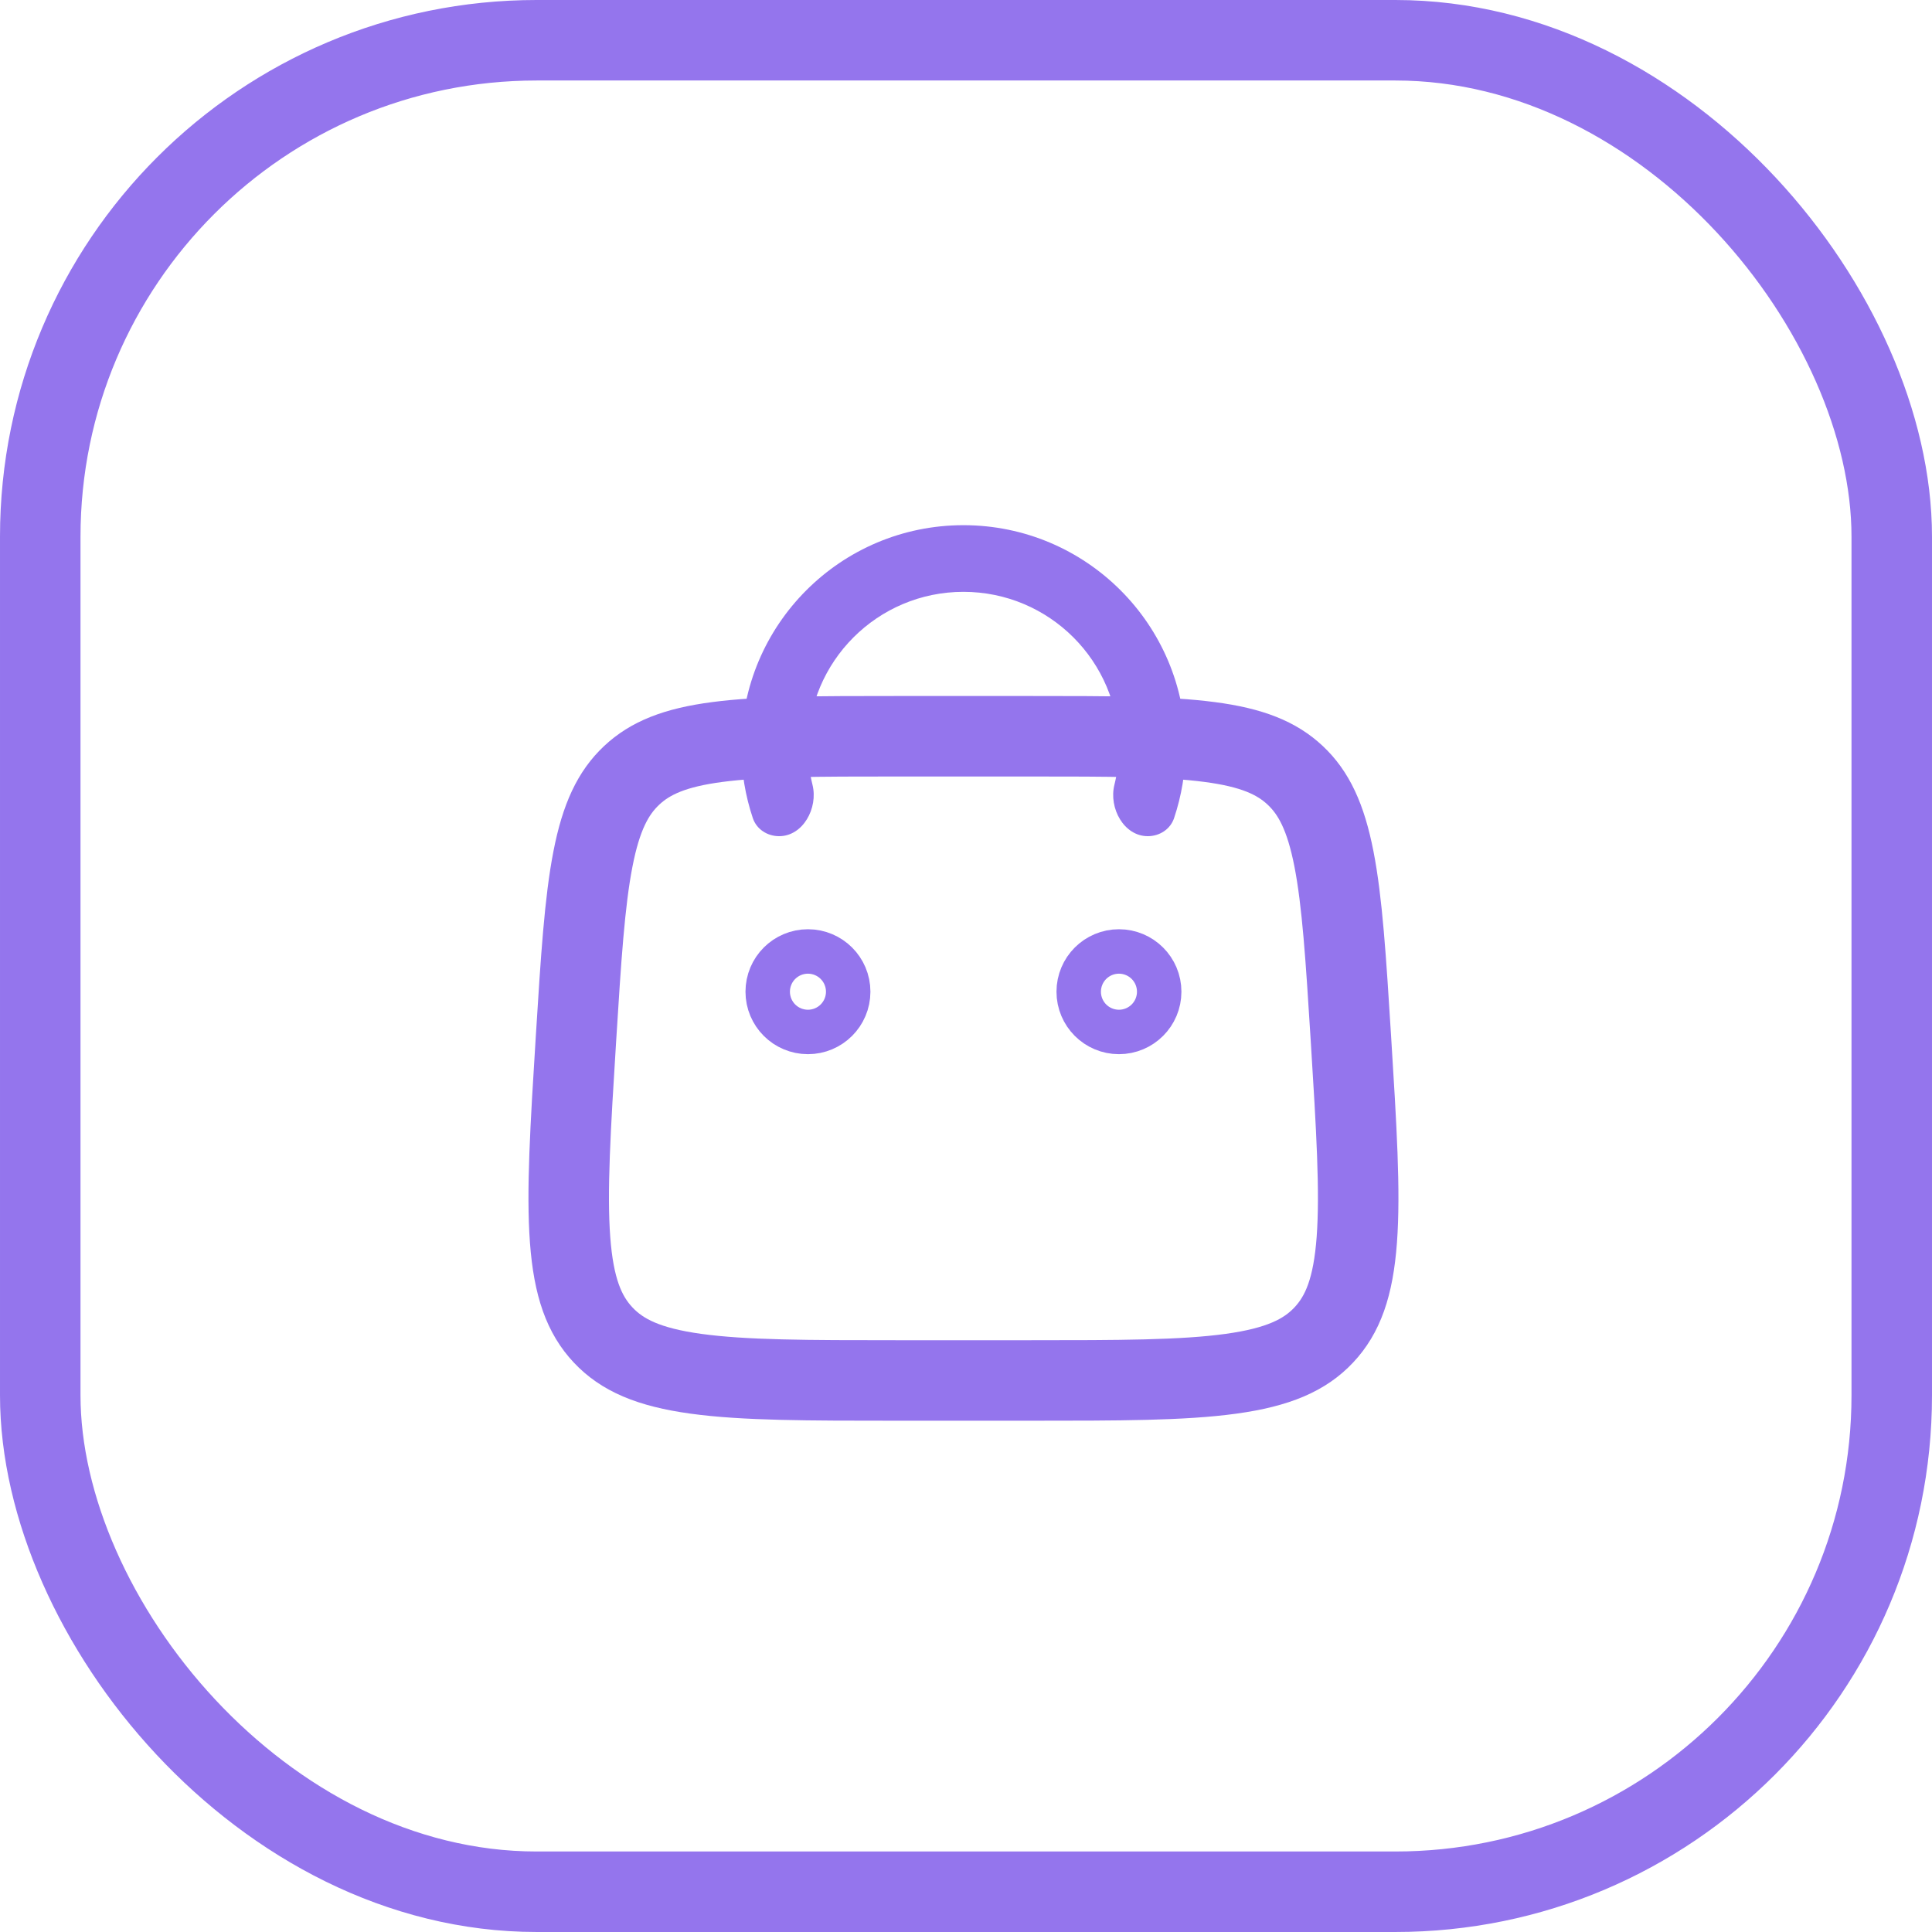 <svg width="36" height="36" viewBox="0 0 36 36" fill="none" xmlns="http://www.w3.org/2000/svg">
<g clip-path="url(#clip0_1_240)">
<rect x="0.75" y="0.75" width="34.5" height="34.5" rx="9.25" stroke="#9475ed" stroke-width="1.5"/>
<g clip-path="url(#clip1_1_240)">
<path d="M10.733 19.346C10.826 17.858 10.893 16.803 11.049 16.004C11.201 15.223 11.424 14.773 11.77 14.448C12.116 14.123 12.579 13.929 13.368 13.826C14.175 13.72 15.232 13.719 16.724 13.719H19.181C20.672 13.719 21.73 13.72 22.537 13.826C23.326 13.929 23.789 14.123 24.135 14.448C24.481 14.773 24.703 15.223 24.856 16.004C25.012 16.803 25.079 17.858 25.172 19.346C25.276 21.014 25.349 22.201 25.282 23.103C25.216 23.988 25.021 24.498 24.667 24.875C24.314 25.251 23.816 25.477 22.938 25.598C22.041 25.722 20.852 25.723 19.181 25.723H16.724C15.053 25.723 13.864 25.722 12.967 25.598C12.088 25.477 11.591 25.251 11.238 24.875C10.884 24.498 10.689 23.988 10.623 23.103C10.556 22.201 10.629 21.014 10.733 19.346Z" stroke="#9475ed" stroke-width="1.5"/>
<path fill-rule="evenodd" clip-rule="evenodd" d="M14.518 15.581C14.963 15.581 15.247 15.057 15.14 14.625C15.084 14.401 15.055 14.167 15.055 13.926C15.055 12.325 16.352 11.028 17.952 11.028C19.553 11.028 20.85 12.325 20.85 13.926C20.85 14.167 20.821 14.401 20.765 14.625C20.658 15.057 20.942 15.581 21.387 15.581C21.606 15.581 21.807 15.453 21.877 15.245C22.016 14.831 22.092 14.387 22.092 13.926C22.092 11.639 20.238 9.786 17.952 9.786C15.666 9.786 13.813 11.639 13.813 13.926C13.813 14.387 13.889 14.831 14.028 15.245C14.098 15.453 14.299 15.581 14.518 15.581Z" fill="#9475ed"/>
<path d="M15.055 18.893C15.283 18.893 15.469 18.708 15.469 18.479C15.469 18.25 15.283 18.065 15.055 18.065C14.826 18.065 14.641 18.25 14.641 18.479C14.641 18.708 14.826 18.893 15.055 18.893Z" stroke="#9475ed" stroke-width="1.5"/>
<path d="M20.85 18.893C21.078 18.893 21.264 18.708 21.264 18.479C21.264 18.25 21.078 18.065 20.85 18.065C20.621 18.065 20.436 18.25 20.436 18.479C20.436 18.708 20.621 18.893 20.85 18.893Z" stroke="#9475ed" stroke-width="1.5"/>
</g>
</g>
<defs>
<clipPath id="clip0_1_240">
<rect width="36" height="36" fill="white"/>
</clipPath>
<clipPath id="clip1_1_240">
<rect width="20" height="20" fill="white" transform="translate(8 8)"/>
</clipPath>
</defs>
</svg>
